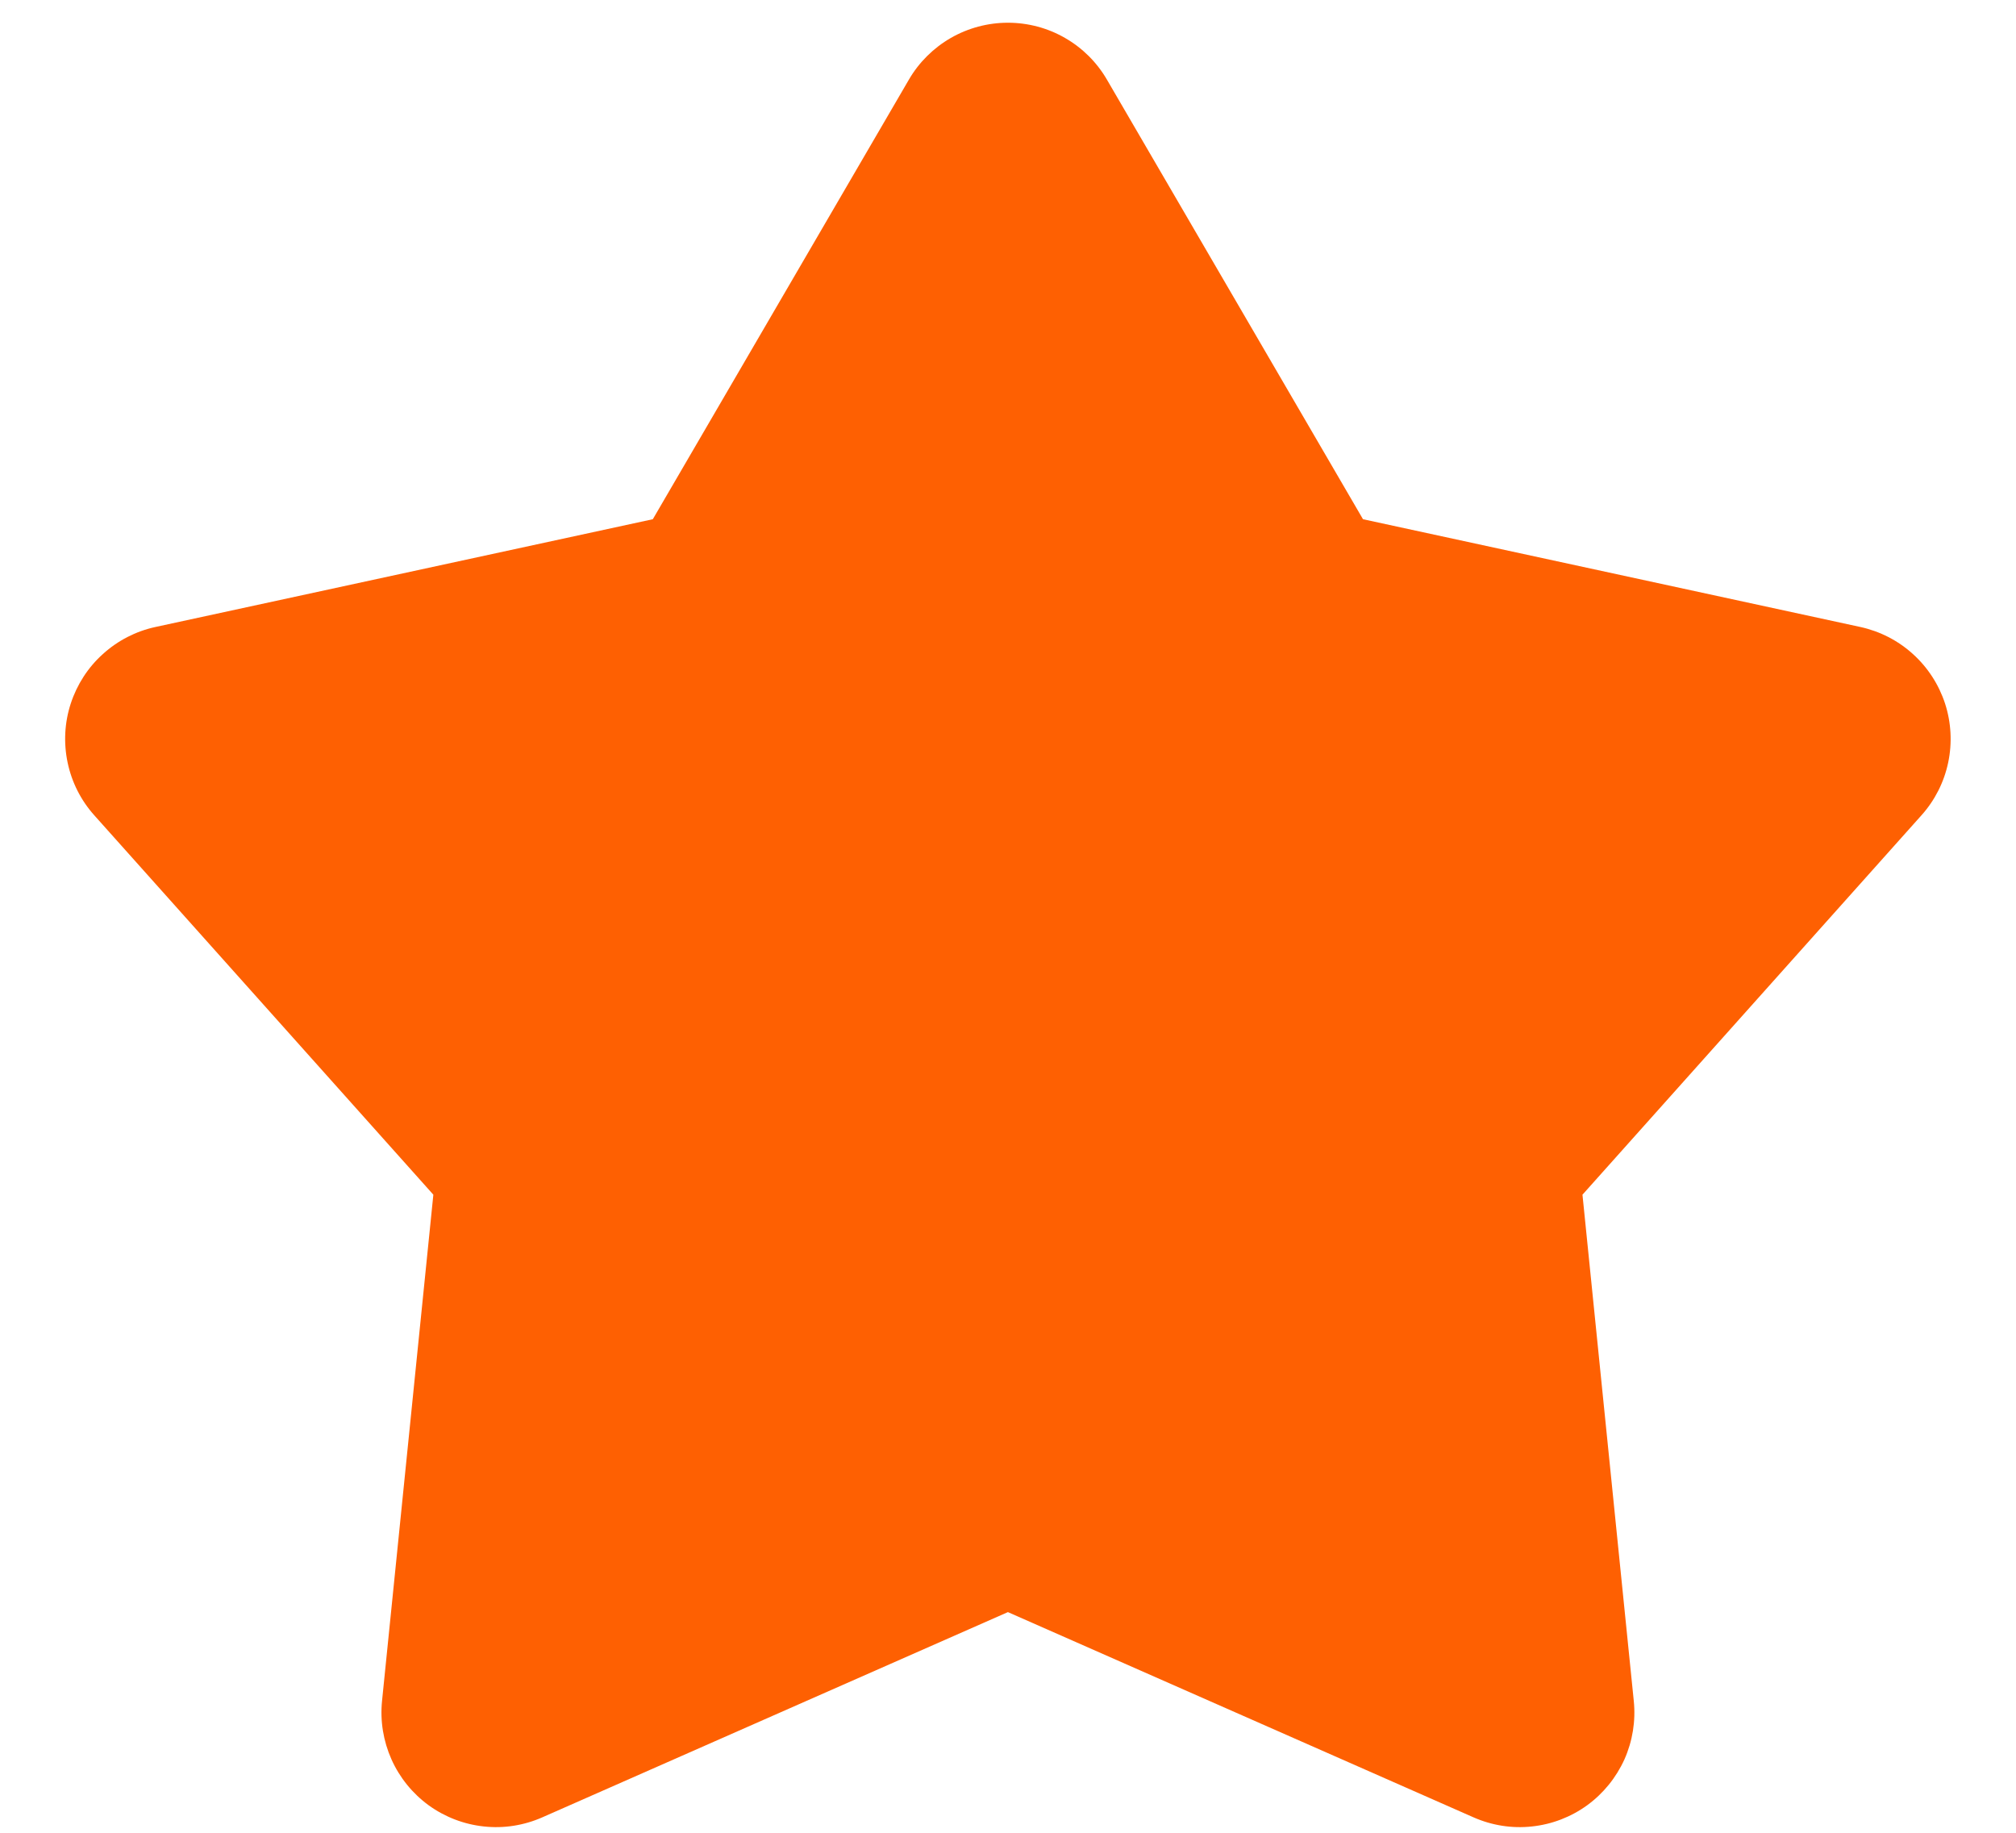 <svg width="22" height="20" viewBox="0 0 22 20" fill="none" xmlns="http://www.w3.org/2000/svg">
<path d="M9.919 0.868C10.029 0.679 10.187 0.523 10.376 0.414C10.566 0.305 10.781 0.248 10.999 0.248C11.218 0.248 11.433 0.305 11.622 0.414C11.812 0.523 11.969 0.679 12.079 0.868L14.874 5.666L20.302 6.842C20.516 6.889 20.713 6.99 20.875 7.137C21.037 7.283 21.158 7.47 21.226 7.678C21.293 7.885 21.305 8.107 21.26 8.321C21.215 8.535 21.115 8.733 20.969 8.896L17.269 13.037L17.829 18.562C17.851 18.78 17.816 18.999 17.727 19.199C17.637 19.398 17.497 19.571 17.32 19.7C17.143 19.828 16.936 19.908 16.718 19.931C16.501 19.955 16.281 19.92 16.081 19.832L10.999 17.592L5.917 19.832C5.717 19.92 5.497 19.955 5.28 19.931C5.063 19.908 4.855 19.828 4.678 19.7C4.501 19.571 4.361 19.398 4.272 19.199C4.183 18.999 4.147 18.78 4.169 18.562L4.729 13.037L1.029 8.897C0.883 8.734 0.783 8.536 0.738 8.322C0.693 8.108 0.704 7.886 0.772 7.678C0.84 7.47 0.96 7.283 1.123 7.137C1.285 6.99 1.483 6.888 1.696 6.842L7.124 5.666L9.919 0.868Z" fill="#FE6002"/>
</svg>
